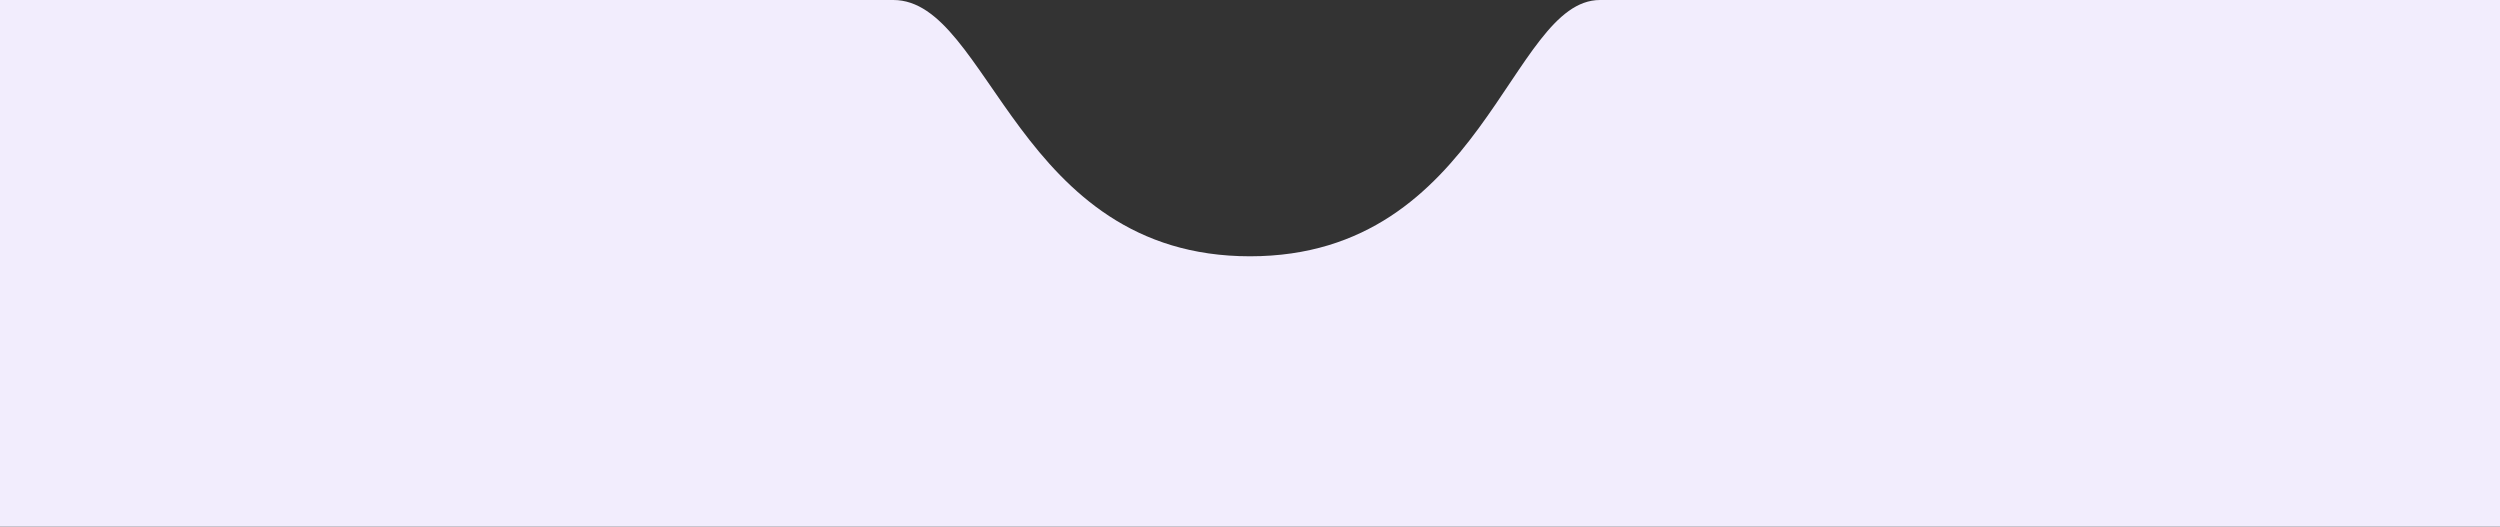 <svg width="375" height="79" viewBox="0 0 375 79" fill="none" xmlns="http://www.w3.org/2000/svg">
<rect x="0" y="0" width="375" height="79" fill="#333333" stroke="none"/>
<path d="M0 0C0 0 119.5 0 134 0C148.5 0 152.5 38.444 187.5 38.444C222.5 38.444 226.5 0 240 0C253.5 0 375 0 375 0V79H0V0Z" fill="#F2EDFD"/>
</svg>

